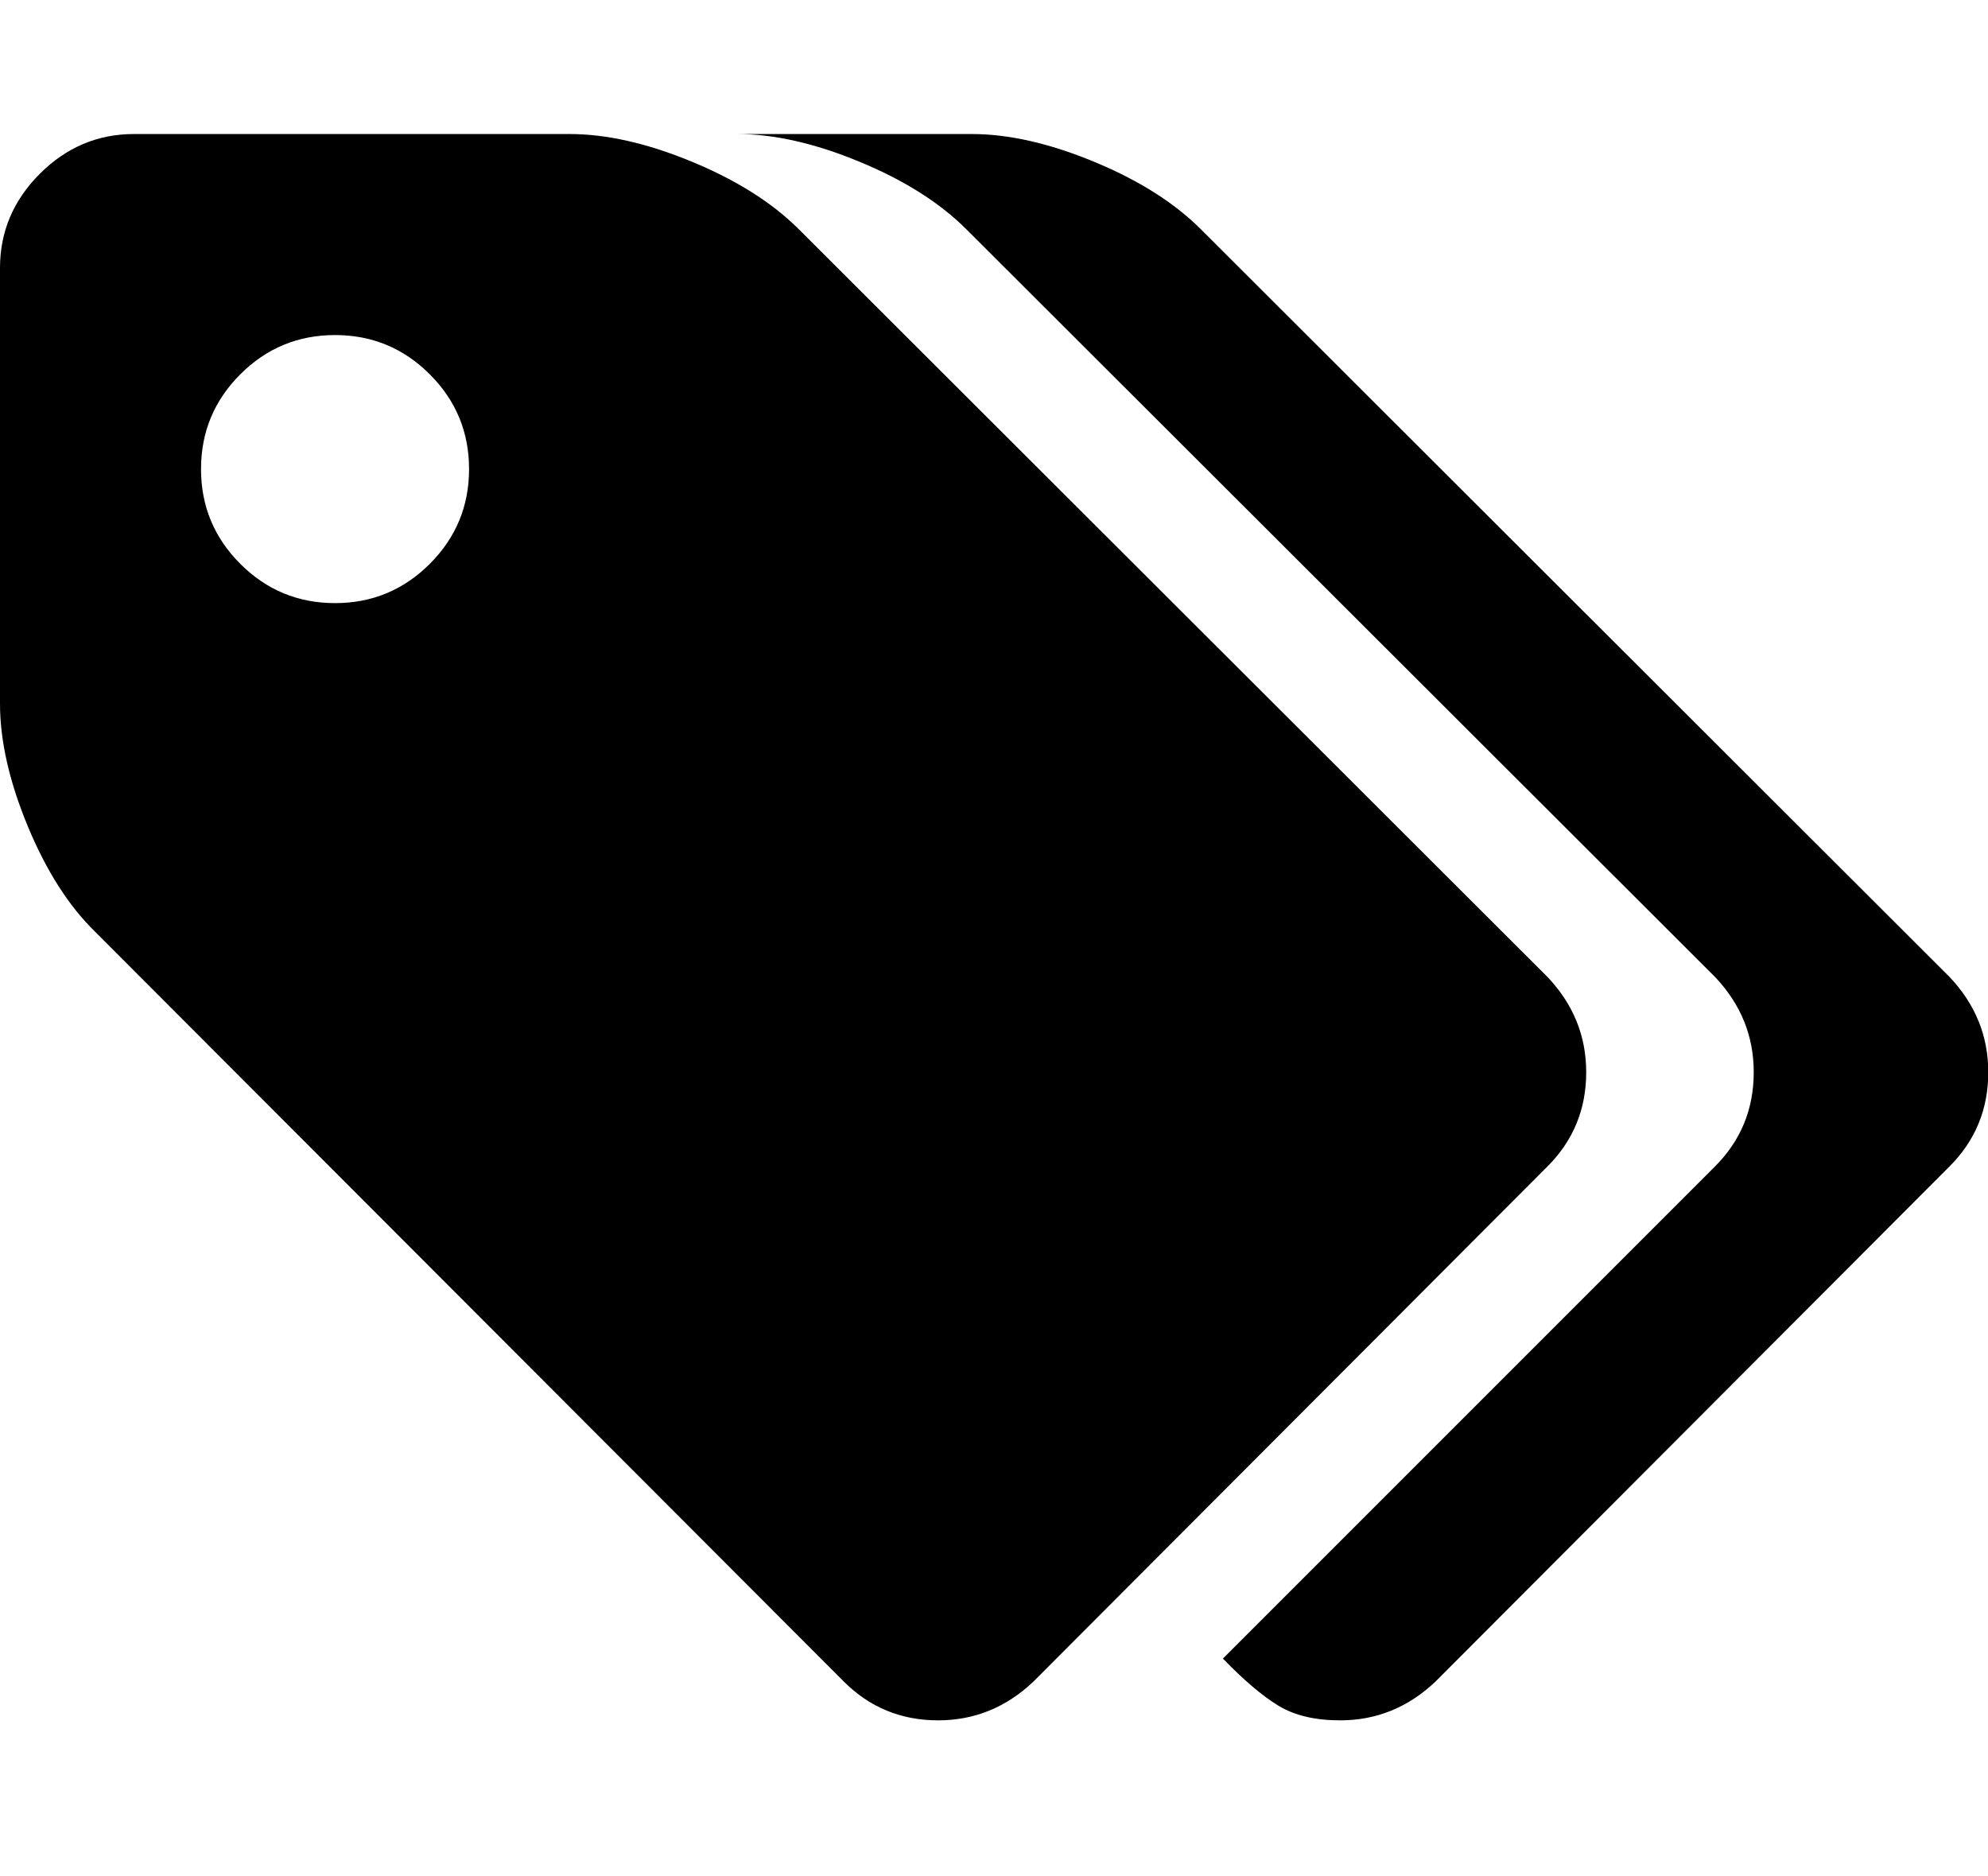 <?xml version="1.0" standalone="no"?><!DOCTYPE svg PUBLIC "-//W3C//DTD SVG 1.1//EN" "http://www.w3.org/Graphics/SVG/1.1/DTD/svg11.dtd"><svg class="icon" viewBox="0 0 1085 1024" version="1.1" xmlns="http://www.w3.org/2000/svg" width="211.914" height="200"><defs><style type="text/css"/></defs><path d="M256 256q0-30.286-21.429-51.714T182.857 182.857t-51.714 21.429T109.714 256t21.429 51.714T182.857 329.143t51.714-21.429T256 256z m609.714 329.143q0 30.286-21.143 51.429l-280.571 281.143q-22.286 21.143-52 21.143-30.286 0-51.429-21.143L52 508.571q-21.714-21.143-36.857-57.714T0 384V146.286q0-29.714 21.714-51.429t51.429-21.714h237.714q30.286 0 66.857 15.143T436 125.143l408.571 408q21.143 22.286 21.143 52z m219.429 0q0 30.286-21.143 51.429l-280.571 281.143q-22.286 21.143-52 21.143-20.571 0-33.714-8t-30.286-25.714l268.571-268.571q21.143-21.143 21.143-51.429 0-29.714-21.143-52L527.429 125.143q-21.714-21.714-58.286-36.857T402.286 73.143h128q30.286 0 66.857 15.143t58.286 36.857l408.571 408q21.143 22.286 21.143 52z" /></svg>
